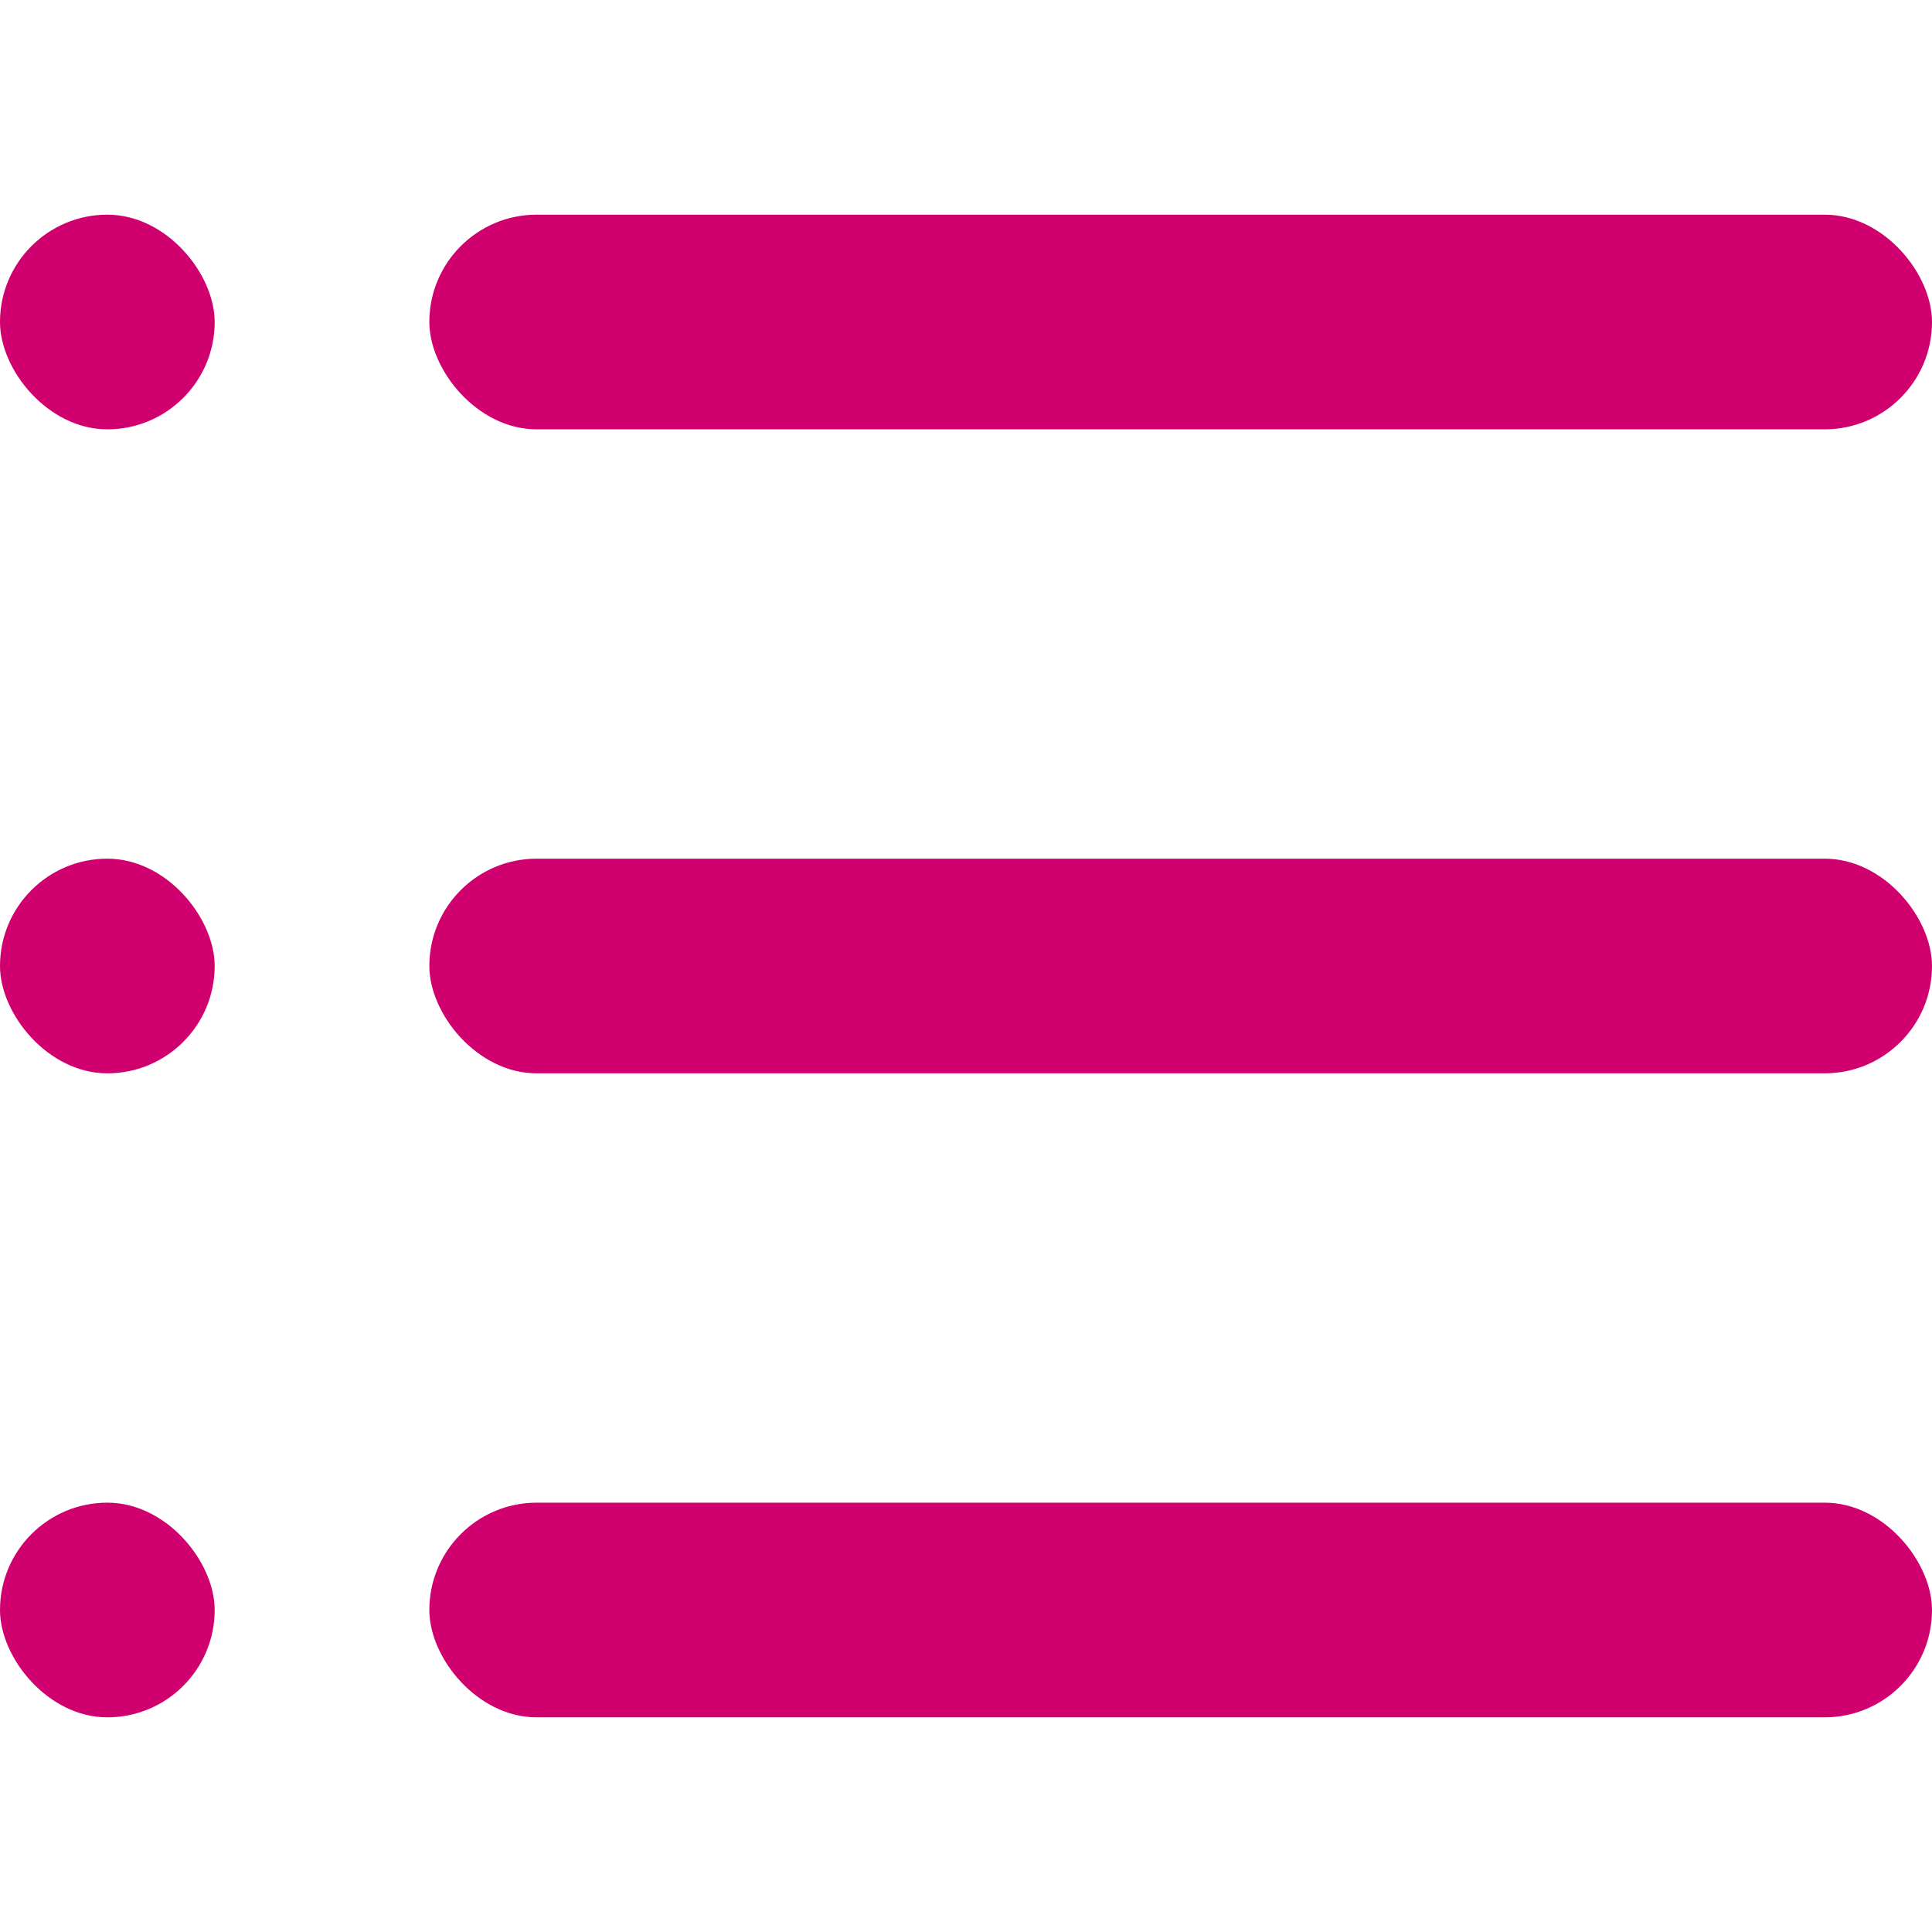 <svg width="18" height="18" viewBox="0 0 18 18" fill="none" xmlns="http://www.w3.org/2000/svg">
<rect x="4" y="2" width="14" height="2" rx="1" fill="#D0006F"/>
<rect y="2" width="2" height="2" rx="1" fill="#D0006F"/>
<rect x="4" y="8" width="14" height="2" rx="1" fill="#D0006F"/>
<rect y="8" width="2" height="2" rx="1" fill="#D0006F"/>
<rect x="4" y="14" width="14" height="2" rx="1" fill="#D0006F"/>
<rect y="14" width="2" height="2" rx="1" fill="#D0006F"/>
</svg>
